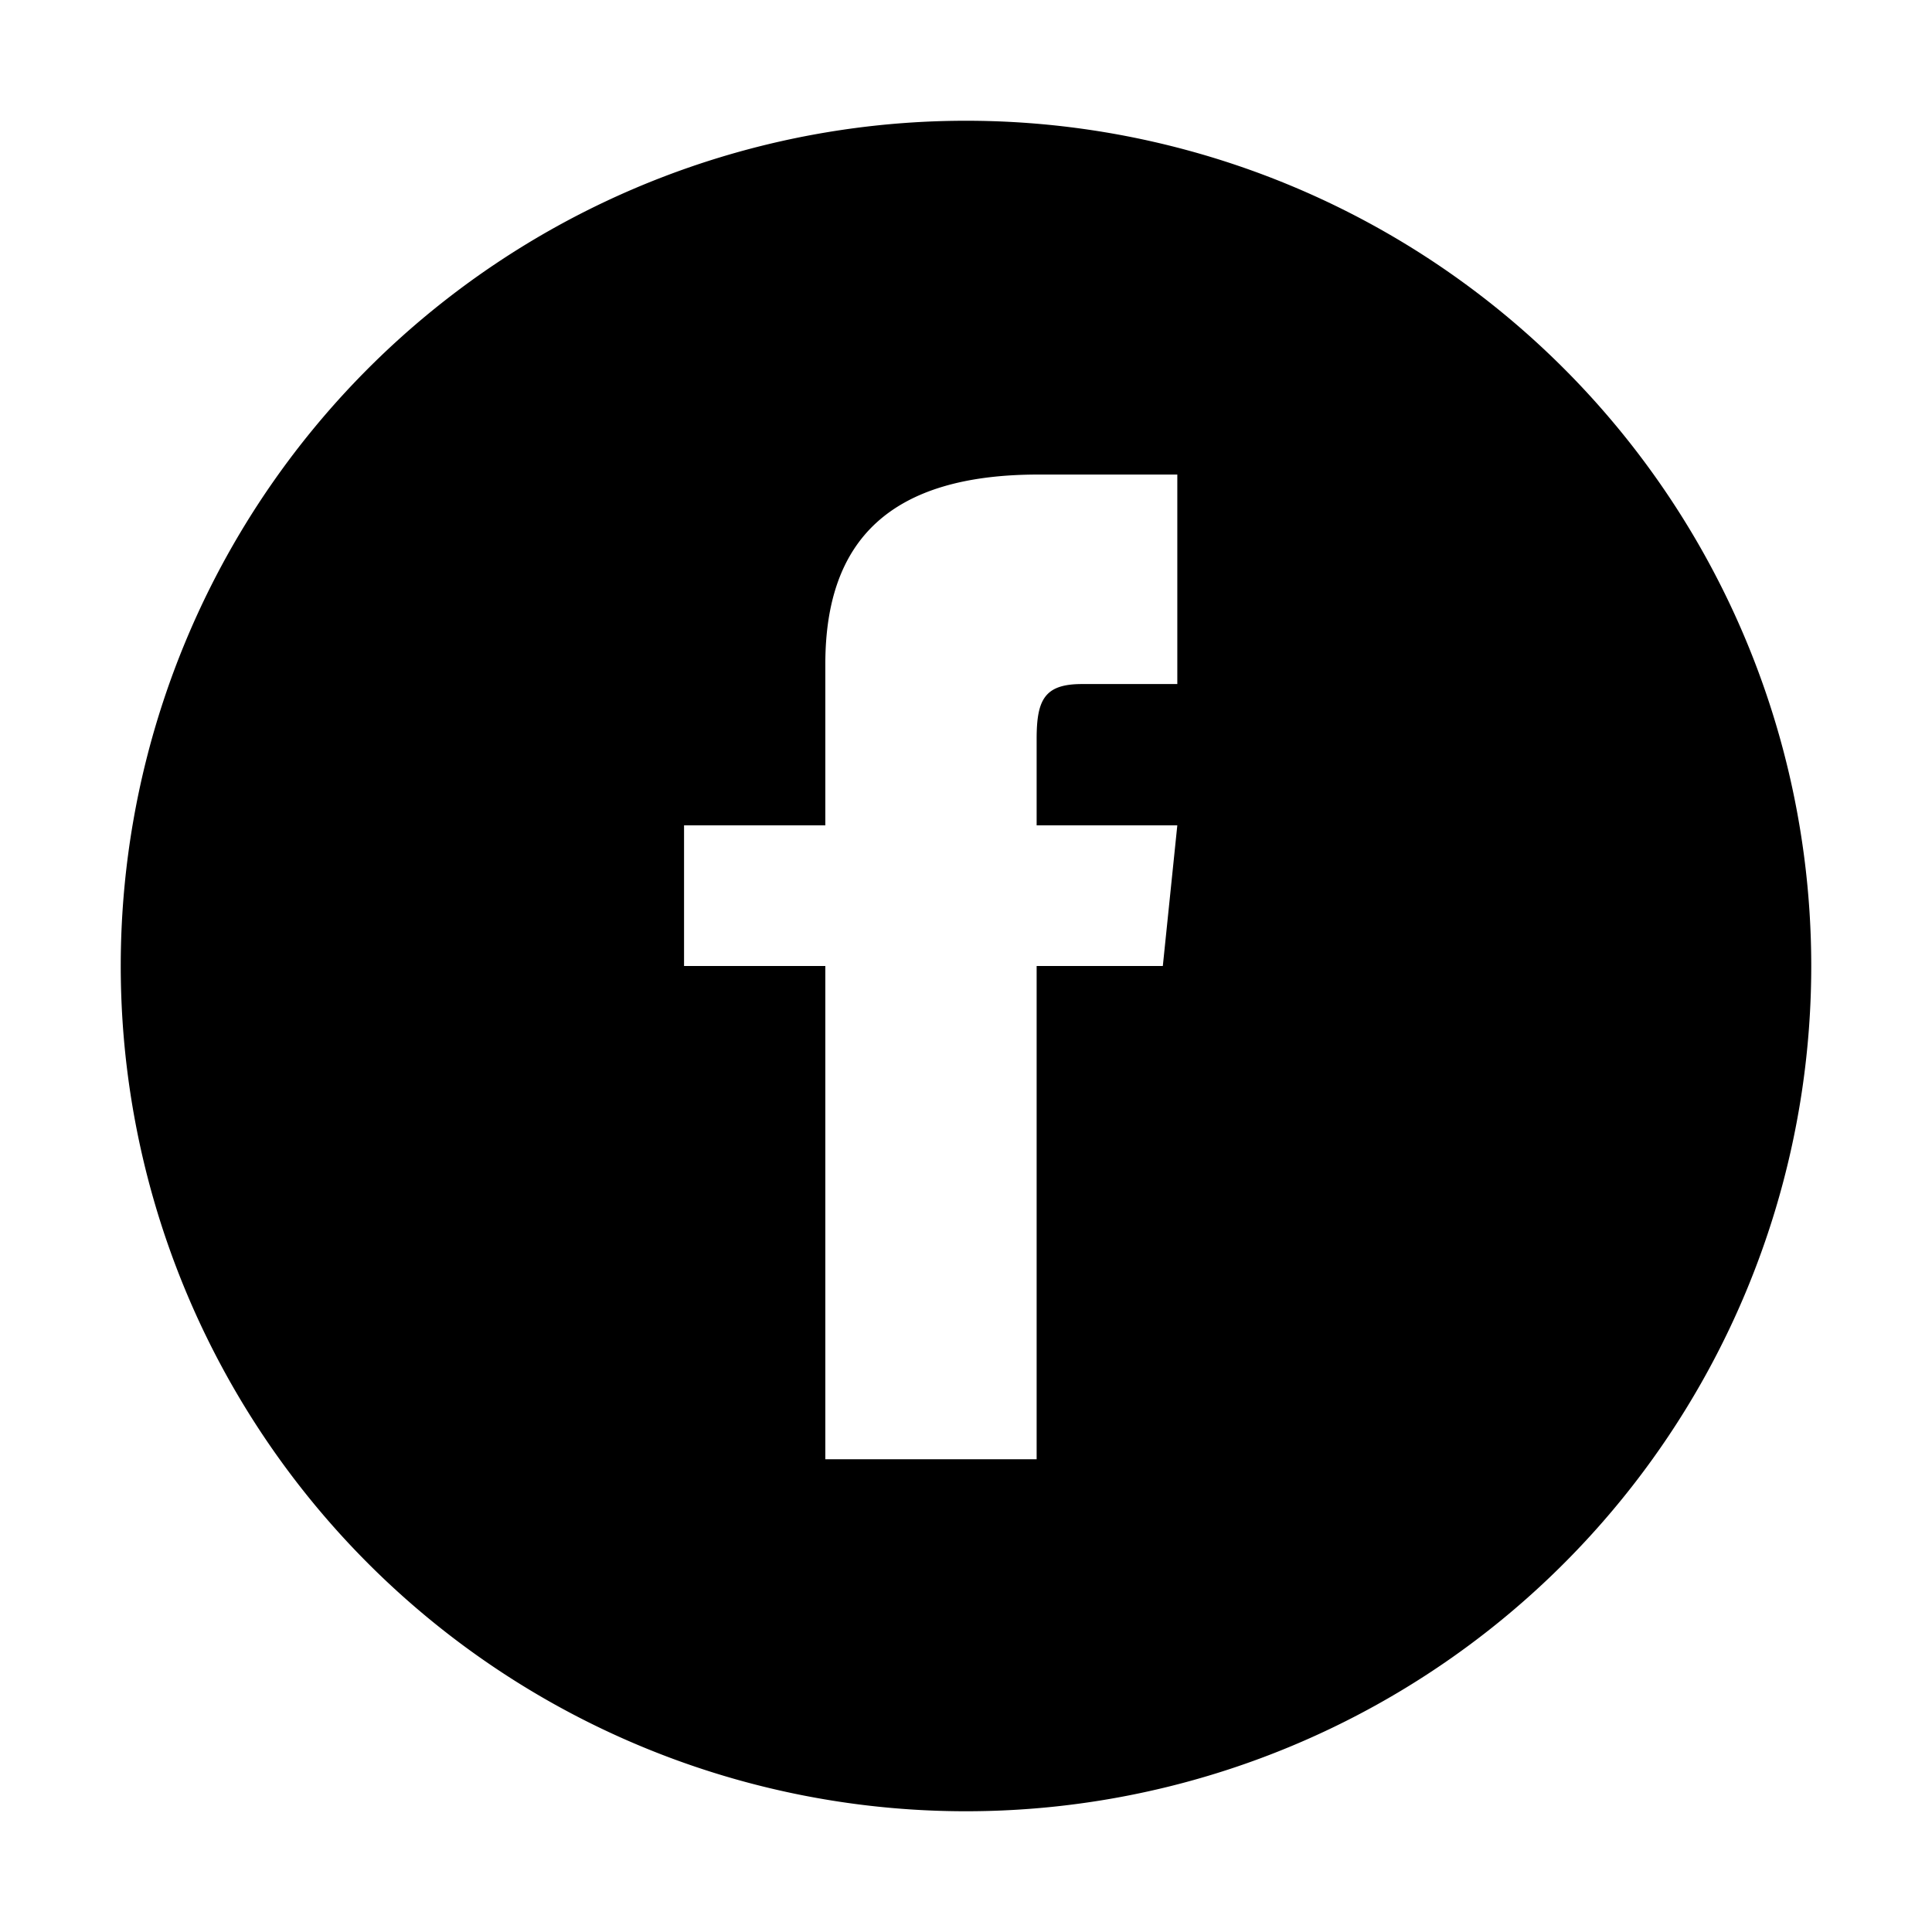 <svg id="Layer_1" data-name="Layer 1" xmlns="http://www.w3.org/2000/svg" viewBox="0 0 32 32"><title>facebook</title><path d="M16,2A14,14,0,1,0,30,16,14,14,0,0,0,16,2Zm3.5,9.33H17.92c-.62,0-.75.26-.75.91v1.43H19.5L19.26,16H17.17v8.17h-3.5V16H11.33V13.67h2.34V11c0-2.06,1.08-3.14,3.53-3.14h2.3Z"/></svg>